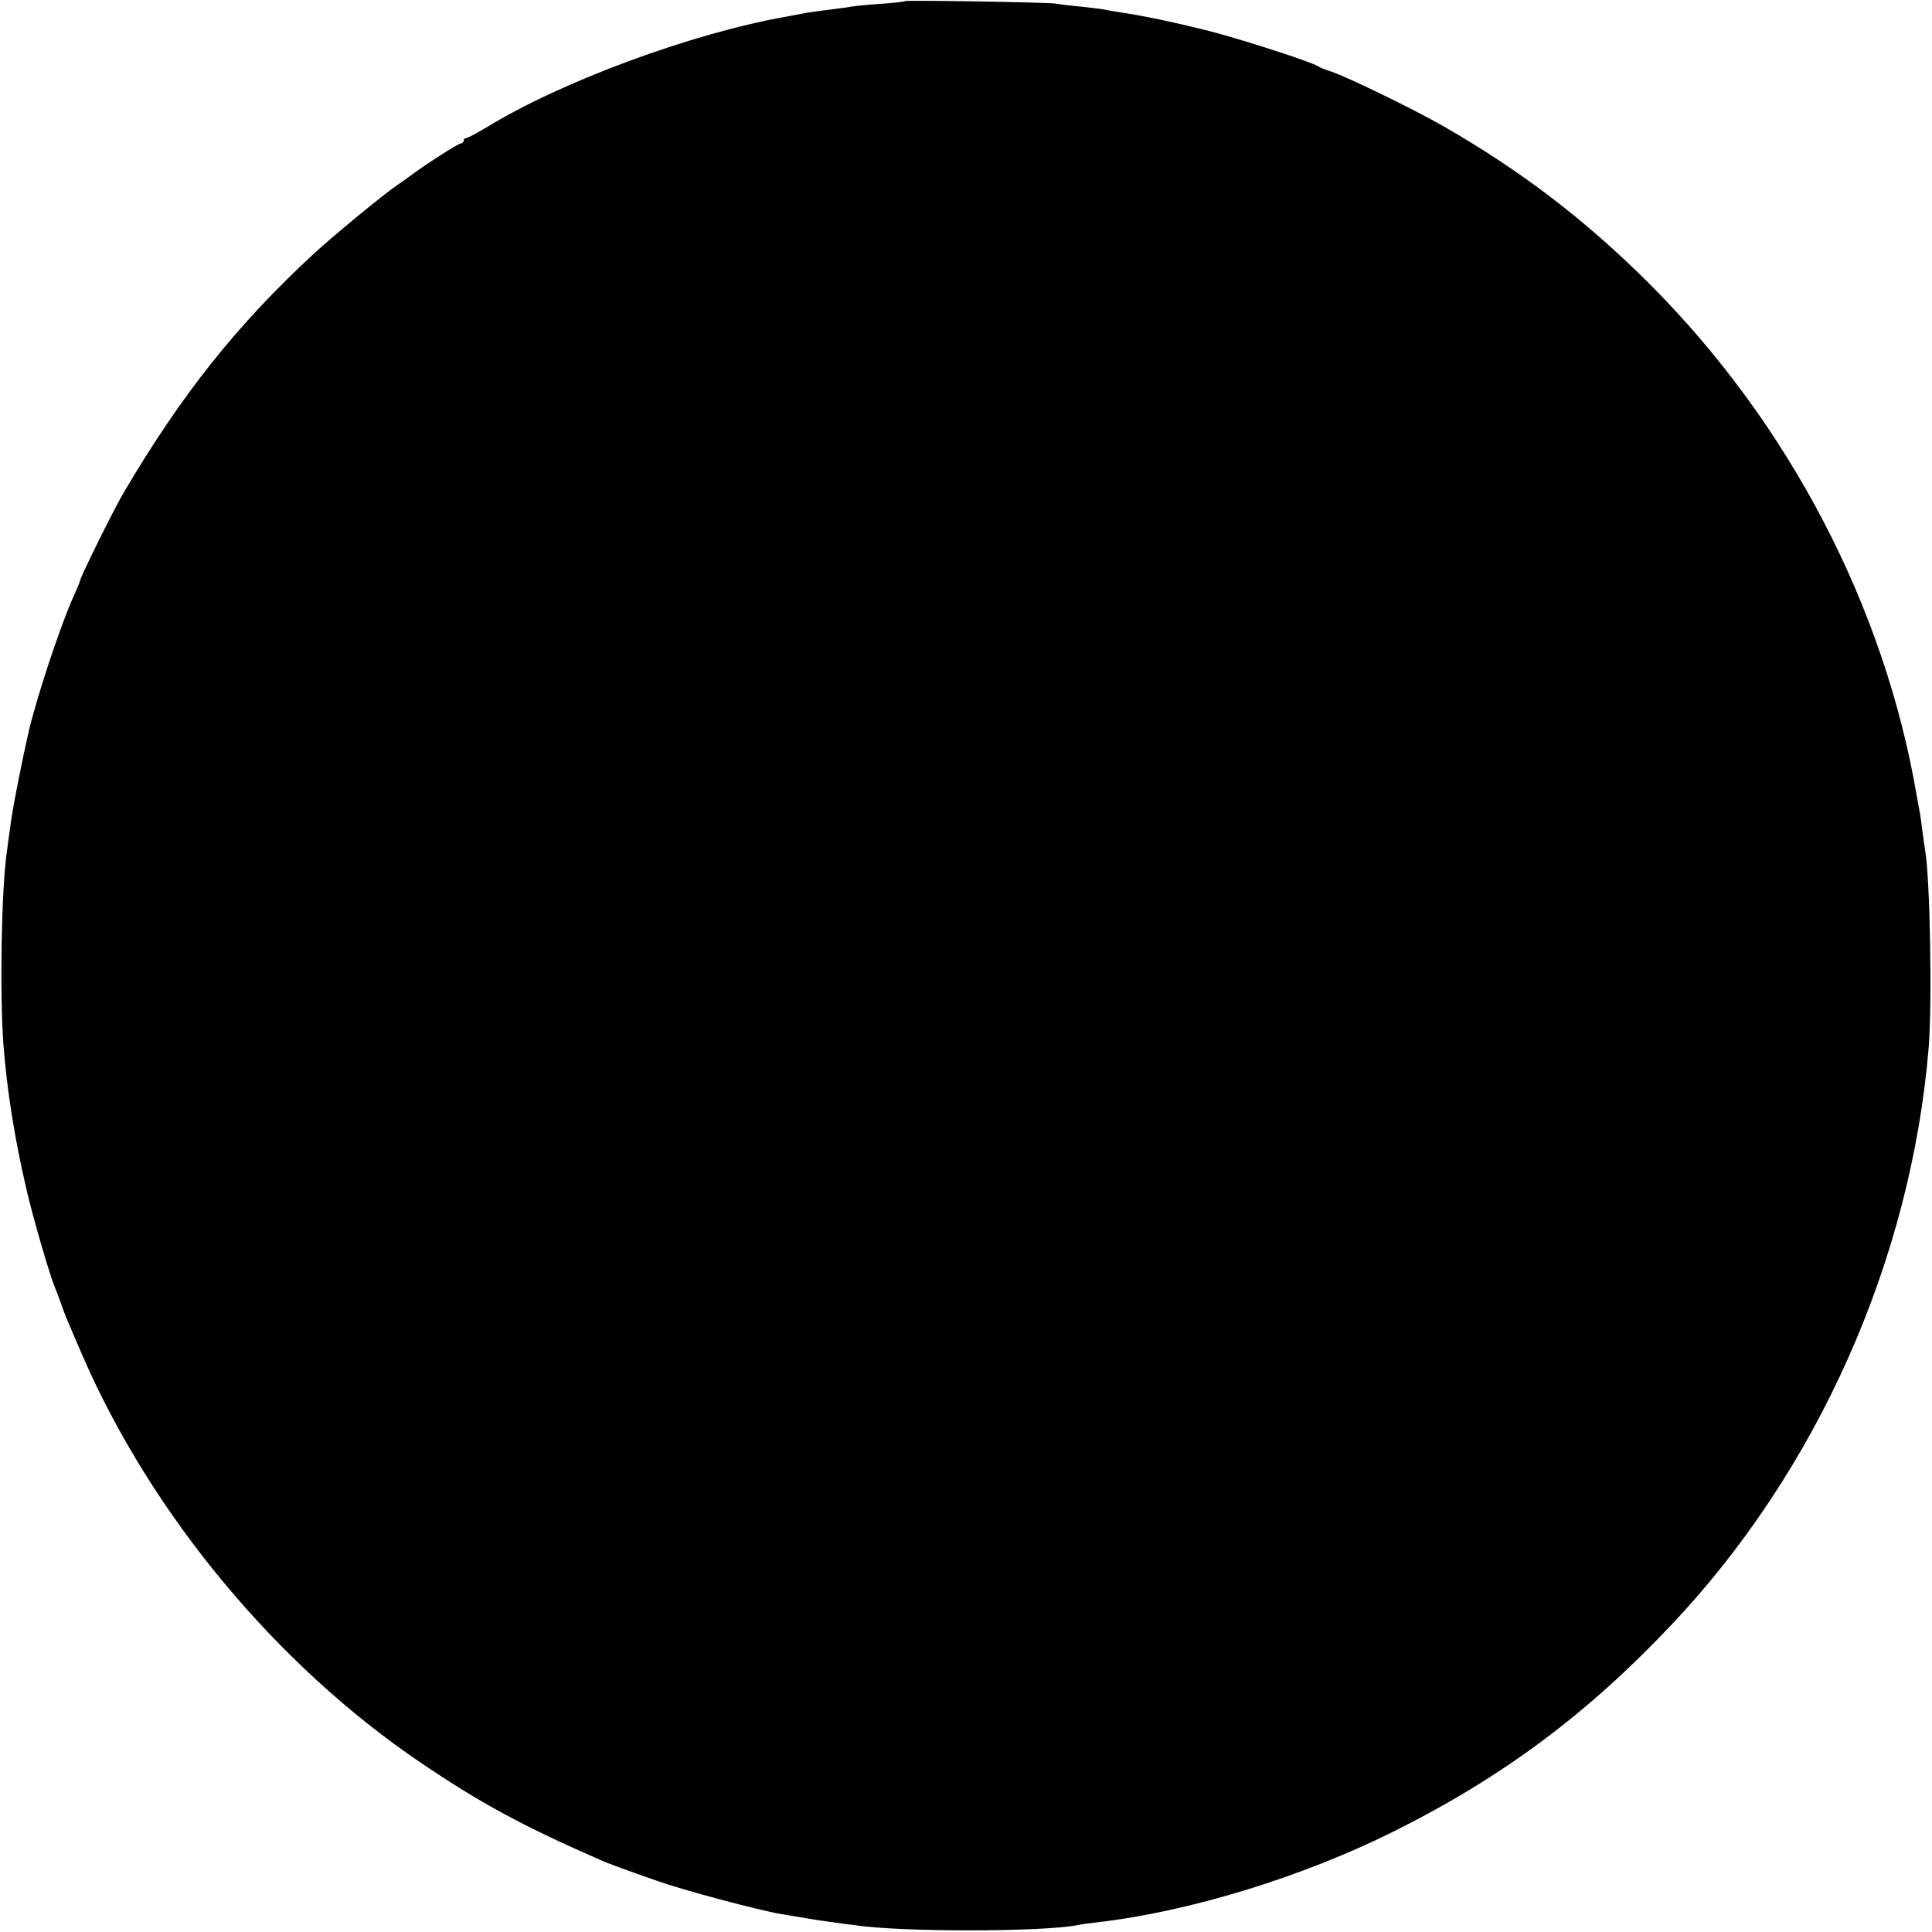 <?xml version="1.0" standalone="no"?>
<!DOCTYPE svg PUBLIC "-//W3C//DTD SVG 20010904//EN"
 "http://www.w3.org/TR/2001/REC-SVG-20010904/DTD/svg10.dtd">
<svg version="1.0" xmlns="http://www.w3.org/2000/svg"
 width="700pt" height="700pt" viewBox="0 0 700 700"
 preserveAspectRatio="xMidYMid meet">
<g transform="translate(0,700) scale(0.1,-0.1)"
fill="#000000" stroke="none">
<path d="M3279 6996 c-2 -2 -42 -7 -89 -10 -47 -3 -94 -8 -105 -10 -11 -2 -47
-7 -80 -11 -32 -4 -68 -9 -80 -11 -11 -2 -47 -9 -80 -15 -339 -60 -812 -235
-1078 -398 -37 -22 -72 -41 -77 -41 -6 0 -10 -4 -10 -10 0 -5 -5 -10 -11 -10
-9 0 -131 -78 -185 -119 -12 -9 -32 -23 -44 -31 -50 -34 -230 -182 -305 -251
-280 -260 -477 -508 -687 -864 -34 -57 -158 -308 -158 -319 0 -3 -11 -29 -24
-58 -48 -107 -132 -361 -162 -488 -24 -106 -55 -261 -64 -325 -6 -44 -13 -93
-15 -110 -20 -134 -26 -507 -13 -695 13 -169 40 -341 84 -530 23 -100 85 -313
103 -355 5 -11 14 -36 21 -55 15 -44 18 -50 79 -192 251 -577 704 -1122 1226
-1475 217 -147 369 -229 650 -352 26 -12 111 -43 201 -74 97 -35 372 -108 454
-122 14 -2 52 -9 85 -14 33 -6 80 -13 105 -16 25 -4 59 -8 75 -10 170 -26 680
-25 810 0 11 3 43 7 70 10 336 39 744 164 1080 332 390 195 697 424 1000 745
529 559 869 1321 933 2093 13 163 5 612 -13 715 -2 14 -7 45 -10 70 -3 25 -7
56 -10 70 -3 14 -7 39 -10 55 -117 688 -463 1351 -970 1858 -230 229 -459 405
-744 569 -102 59 -351 180 -406 198 -22 7 -44 16 -50 20 -18 14 -283 100 -403
130 -117 29 -228 53 -312 65 -25 4 -53 9 -63 11 -10 2 -46 6 -80 10 -34 3 -75
8 -92 11 -39 5 -541 13 -546 9z"/>
</g>
</svg>
